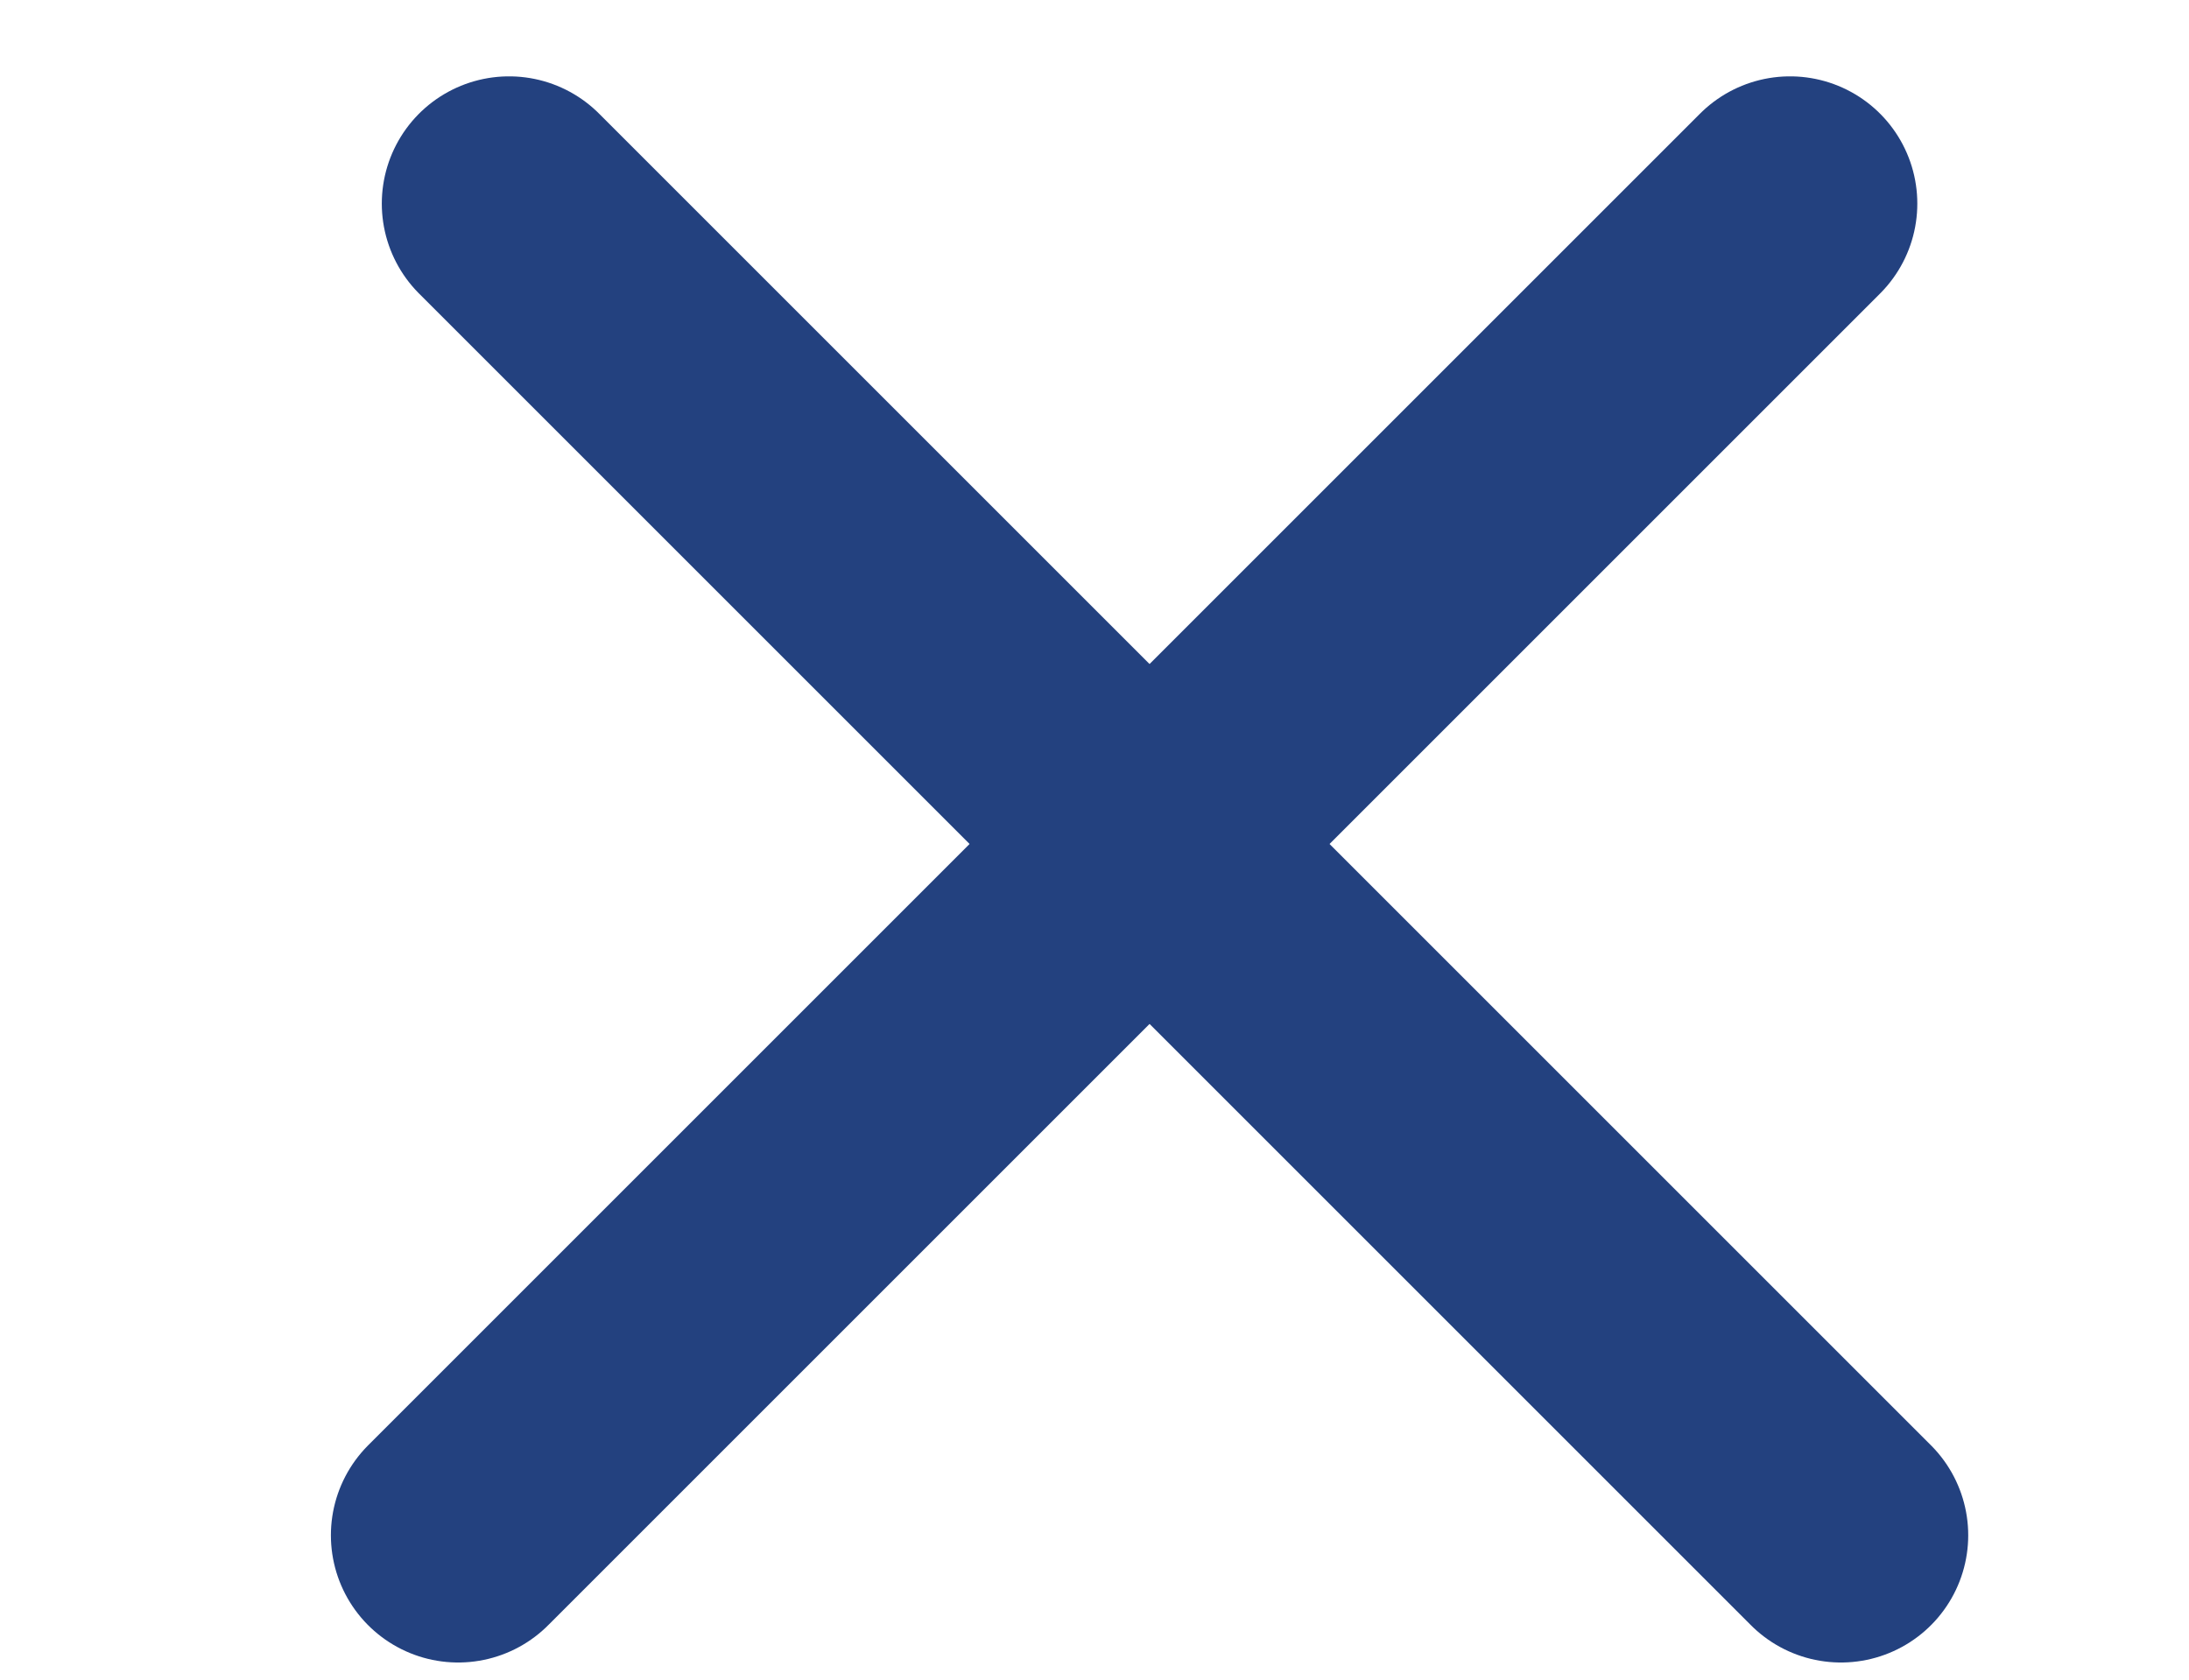 <svg width="43" height="33" viewBox="0 0 43 33" fill="none" xmlns="http://www.w3.org/2000/svg">
<path d="M9 30.163L35.163 4" stroke="#23417f" stroke-width="5" stroke-linecap="round"/>
<path d="M10 4L36.163 30.163" stroke="#23417f" stroke-width="5" stroke-linecap="round"/>
</svg>
